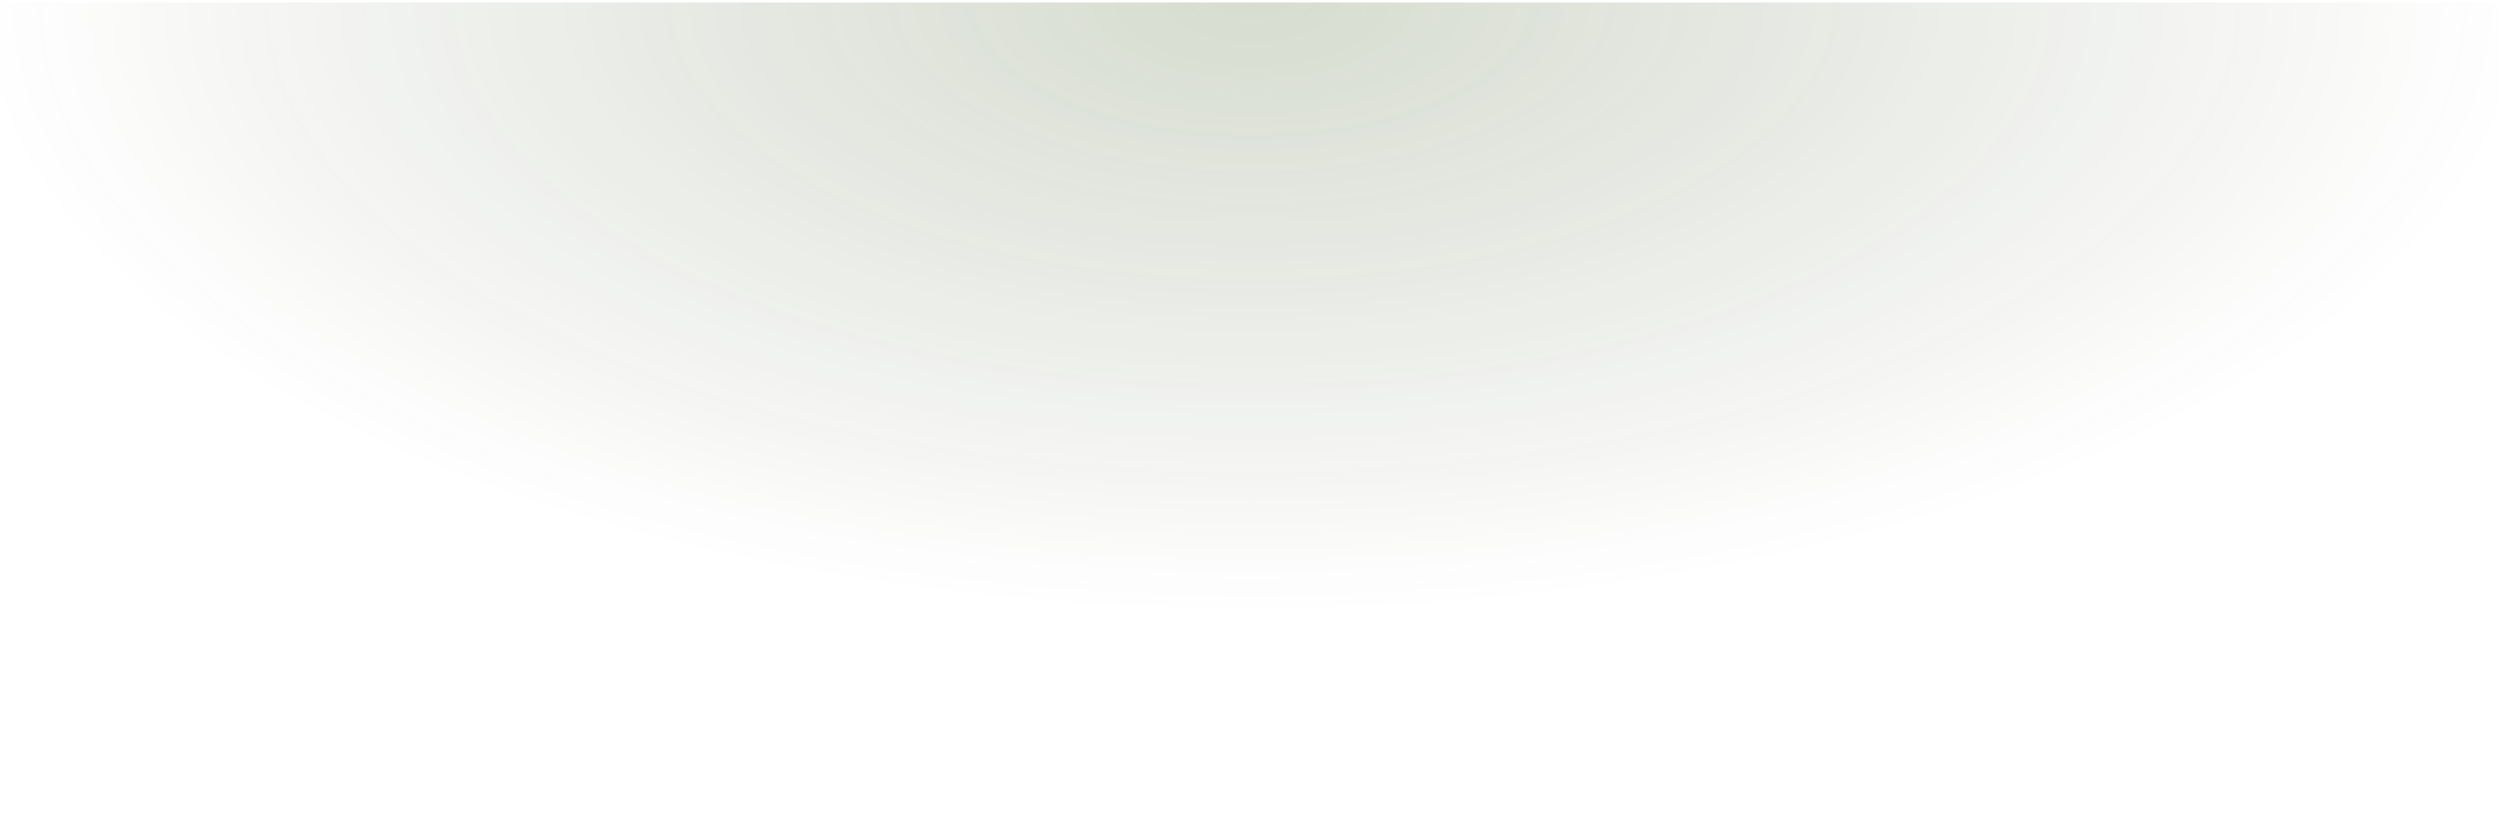 <?xml version="1.0" encoding="utf-8"?>
<!-- Generator: Adobe Illustrator 27.6.1, SVG Export Plug-In . SVG Version: 6.00 Build 0)  -->
<svg version="1.1" id="Layer_1" xmlns="http://www.w3.org/2000/svg" xmlns:xlink="http://www.w3.org/1999/xlink" x="0px" y="0px"
	 viewBox="0 0 1201 401.2" style="enable-background:new 0 0 1201 401.2;" xml:space="preserve">
<style type="text/css">
	.st0{display:none;}
	.st1{display:inline;opacity:0.3;}
	.st2{fill:#EDFEFF;}
	.st3{fill:#2B5E71;}
	.st4{fill:#84ECFA;}
	.st5{fill:#2D6073;}
	.st6{fill:#0E7490;}
	.st7{fill:#A5F3FC;}
	.st8{fill:#6EACBC;}
	.st9{fill:#22D3EE;}
	.st10{fill:#C5DEE4;}
	.st11{fill:#76EAFA;}
	.st12{fill:#CFFAFE;}
	.st13{fill:#22576B;}
	.st14{fill:#D2FAFE;}
	.st15{fill:#7CEBFA;}
	.st16{fill:#06B6D4;}
	.st17{fill:#ECFEFF;}
	.st18{fill:#B2D3DB;}
	.st19{fill:#AEF4FC;}
	.st20{fill:#346577;}
	.st21{fill:#2B859D;}
	.st22{fill:#24596C;}
	.st23{fill:#D3FAFE;}
	.st24{fill:#5E7A85;}
	.st25{fill:#185065;}
	.st26{fill:#326376;}
	.st27{fill:#0DB8D5;}
	.st28{fill:#155E75;}
	.st29{fill:#4B6A76;}
	.st30{fill:#67E8F9;}
	.st31{fill:#D6FBFE;}
	.st32{fill:#1D5368;}
	.st33{fill:#6FE9F9;}
	.st34{fill:#B6F5FD;}
	.st35{fill:#164E63;}
	.st36{fill:#4A97AC;}
	.st37{fill:#083344;}
	.st38{fill:#295C6F;}
	.st39{fill:#26D4EE;}
	.st40{opacity:5.000000e-02;fill:#0891B2;enable-background:new    ;}
	
		.st41{clip-path:url(#SVGID_00000142877792178198951700000015387481284837729458_);fill:url(#SVGID_00000182526537830450579580000000552894394379384973_);}
</style>
<g class="st0">
	<g class="st1">
		<path class="st2" d="M201,244.4l99-11v-43.1l-99,11V244.4z"/>
		<path class="st3" d="M201,156.2l99-11v-43.1l-99,11V156.2z"/>
		<path class="st4" d="M201,200.3l99-11v-43.1l-99,11V200.3z"/>
		<path class="st5" d="M301,365.7l99-11v-43.1l-99,11V365.7z"/>
		<path class="st6" d="M201,288.6l99-11v-43.1l-99,11V288.6z"/>
		<path class="st7" d="M201,67.9l99-11V13.8l-99,11V67.9z"/>
		<path class="st8" d="M101,255.5l99-11v-43.1l-99,11V255.5z"/>
		<path class="st9" d="M201,376.8l99-11v-43.1l-99,11V376.8z"/>
		<path class="st5" d="M101,167.2l99-11v-43.1l-99,11V167.2z"/>
		<path class="st10" d="M101,211.4l99-11v-43.1l-99,11V211.4z"/>
		<path class="st7" d="M201,332.7l99-11v-43.1l-99,11V332.7z"/>
		<path class="st11" d="M101,123.1l99-11V69l-99,11V123.1z"/>
		<path class="st12" d="M101,79l99-11V24.9l-99,11V79z"/>
		<path class="st13" d="M301,321.6l99-11v-43.1l-99,11V321.6z"/>
		<path class="st7" d="M201,112l99-11V58l-99,11V112z"/>
		<path class="st14" d="M401,266.4l99-11v-43.1l-99,11V266.4z"/>
		<path class="st11" d="M401,354.7l99-11v-43.1l-99,11V354.7z"/>
		<path class="st15" d="M401,222.3l99-11v-43.1l-99,11V222.3z"/>
		<path class="st2" d="M301,277.5l99-11v-43.1l-99,11V277.5z"/>
		<path class="st11" d="M401,89.9l99-11V35.8l-99,11V89.9z"/>
		<path class="st16" d="M401,134l99-11V79.9l-99,11V134z"/>
		<path class="st17" d="M401,310.5l99-11v-43.1l-99,11V310.5z"/>
		<path class="st18" d="M301,145.1l99-11V91l-99,11V145.1z"/>
		<path class="st3" d="M301,189.2l99-11v-43.1l-99,11V189.2z"/>
		<path class="st9" d="M401,398.8l99-11v-43.1l-99,11V398.8z"/>
		<path class="st19" d="M301,233.4l99-11v-43.1l-99,11V233.4z"/>
		<path class="st16" d="M301,56.8l99-11v-43l-99,11V56.8z"/>
		<path class="st2" d="M301,101l99-11V46.9l-99,11V101z"/>
		<path class="st2" d="M700,12.6v-12h-99v22.9L700,12.6z"/>
		<path class="st15" d="M401,45.8l99-11V0.7h-81.4l-17.6,2V45.8z"/>
		<path class="st20" d="M600,23.7v-23h-99v34L600,23.7z"/>
		<path class="st2" d="M501,387.7l99-11v-43.1l-99,11V387.7z"/>
		<path class="st9" d="M409.6,0.7H401v0.9L409.6,0.7z"/>
		<path class="st7" d="M200,23.9V0.7h-99v34.2L200,23.9z"/>
		<path class="st21" d="M400,1.7v-1h-99v12L400,1.7z"/>
		<path class="st22" d="M300,12.8V0.7h-99v23.1L300,12.8z"/>
		<path class="st15" d="M800,1.6V0.7h-99v11.9L800,1.6z"/>
		<path class="st23" d="M1,45.9l99-11V0.7H3.4L1,0.9V45.9z"/>
		<path class="st24" d="M1000,23.5V0.7h-99v33.8L1000,23.5z"/>
		<path class="st2" d="M1200,1.4V0.7h-99v11.7L1200,1.4z"/>
		<path class="st25" d="M1100,12.5V0.7h-99v22.8L1100,12.5z"/>
		<path class="st26" d="M801,45.6l99-11V0.7h-83l-16,1.8V45.6z"/>
		<path class="st20" d="M808,0.7h-7v0.8L808,0.7z"/>
		<path class="st27" d="M1,178.3l99-11v-43.1l-99,11V178.3z"/>
		<path class="st19" d="M1,134.2l99-11V80.1l-99,11V134.2z"/>
		<path class="st4" d="M101,299.6l99-11v-43.1l-99,11V299.6z"/>
		<path class="st28" d="M1,90.1l99-11V36L1,47V90.1z"/>
		<path class="st29" d="M101,343.8l99-11v-43.1l-99,11V343.8z"/>
		<path class="st25" d="M1,222.5l99-11v-43.1l-99,11V222.5z"/>
		<path class="st11" d="M101,387.9l99-11v-43.1l-99,11V387.9z"/>
		<path class="st25" d="M1,266.6l99-11v-43.1l-99,11V266.6z"/>
		<path class="st30" d="M1200,355.4l-99,11v34.3h-1v-34.2l-99,11v23.2h-1v-23.1l-99,11v12.1h-1v-12l-99,11v1.1h-1v-1l-8.6,1h404.4
			l4.1-0.5L1200,355.4L1200,355.4z"/>
		<path class="st23" d="M1,399l99-11v-43.1l-99,11V399z"/>
		<path class="st17" d="M400,355.8l-99,11v33.9h-1v-33.8l-99,11v22.9h-1v-22.7l-99,11v11.8h-1V389L1,400v0.7H0.5H384l16-1.8V355.8z"
			/>
		<path class="st31" d="M800,355.6l-99,11v34.1h-1v-34l-99,11v23h-1v-22.9l-99,11v12h-1V389l-99,11v0.9h-1v-0.8l-7,0.8h389.3l17.7-2
			V355.6z"/>
		<path class="st7" d="M1,310.7l99-11v-43.1l-99,11V310.7z"/>
		<path class="st32" d="M1,354.8l99-11v-43.1l-99,11V354.8z"/>
		<path class="st3" d="M401,178.1l99-11V124l-99,11V178.1z"/>
		<path class="st25" d="M901,122.8l99-11V68.7l-99,11V122.8z"/>
		<path class="st7" d="M901,78.6l99-11V24.5l-99,11V78.6z"/>
		<path class="st17" d="M901,166.9l99-11v-43.1l-99,11V166.9z"/>
		<path class="st33" d="M901,211l99-11v-43.1l-99,11V211z"/>
		<path class="st12" d="M1001,332.3l99-11v-43.1l-99,11V332.3z"/>
		<path class="st31" d="M801,178l99-11v-43.1l-99,11V178z"/>
		<path class="st6" d="M901,299.3l99-11v-43.1l-99,11V299.3z"/>
		<path class="st2" d="M901,387.5l99-11v-43.1l-99,11V387.5z"/>
		<path class="st32" d="M801,89.7l99-11V35.6l-99,11V89.7z"/>
		<path class="st18" d="M801,133.8l99-11v-43l-99,11V133.8z"/>
		<path class="st2" d="M901,255.1l99-11V201l-99,11V255.1z"/>
		<path class="st14" d="M1001,288.2l99-11v-43.1l-99,11V288.2z"/>
		<path class="st27" d="M901,343.4l99-11v-43.1l-99,11V343.4z"/>
		<path class="st24" d="M1001,376.5l99-11v-43.1l-99,11V376.5z"/>
		<path class="st2" d="M1101,188.9l99-11v-43.1l-99,11V188.9z"/>
		<path class="st2" d="M1001,244.1l99-11V190l-99,11V244.1z"/>
		<path class="st16" d="M1101,233l99-11v-43.1l-99,11V233z"/>
		<path class="st16" d="M1101,56.5l99-11V2.4l-99,11V56.5z"/>
		<path class="st15" d="M1101,277.1l99-11V223l-99,11V277.1z"/>
		<path class="st2" d="M1101,100.6l99-11V46.5l-99,11V100.6z"/>
		<path class="st24" d="M1101,144.7l99-11v-43l-99,11V144.7z"/>
		<path class="st11" d="M1001,111.7l99-11V57.6l-99,11V111.7z"/>
		<path class="st2" d="M1001,155.8l99-11v-43.1l-99,11V155.8z"/>
		<path class="st18" d="M1001,199.9l99-11v-43.1l-99,11V199.9z"/>
		<path class="st23" d="M1101,365.4l99-11v-43.1l-99,11V365.4z"/>
		<path class="st25" d="M1001,67.6l99-11V13.5l-99,11V67.6z"/>
		<path class="st2" d="M1101,321.3l99-11v-43.1l-99,11V321.3z"/>
		<path class="st34" d="M501,167.1l99-11V113l-99,11V167.1z"/>
		<path class="st31" d="M601,288.4l99-11v-43.1l-99,11V288.4z"/>
		<path class="st3" d="M601,244.2l99-11v-43.1l-99,11V244.2z"/>
		<path class="st2" d="M601,332.5l99-11v-43.1l-99,11V332.5z"/>
		<path class="st35" d="M601,156l99-11v-43.1l-99,11V156z"/>
		<path class="st11" d="M601,200.1l99-11V146l-99,11V200.1z"/>
		<path class="st2" d="M601,376.6l99-11v-43.1l-99,11V376.6z"/>
		<path class="st17" d="M501,255.3l99-11v-43.1l-99,11V255.3z"/>
		<path class="st7" d="M601,111.9l99-11V57.8l-99,11V111.9z"/>
		<path class="st11" d="M801,222.1l99-11V168l-99,11V222.1z"/>
		<path class="st36" d="M501,78.8l99-11V24.7l-99,11V78.8z"/>
		<path class="st15" d="M501,211.2l99-11v-43.1l-99,11V211.2z"/>
		<path class="st30" d="M501,122.9l99-11v-43l-99,11V122.9z"/>
		<path class="st37" d="M501,343.6l99-11v-43.1l-99,11V343.6z"/>
		<path class="st38" d="M501,299.5l99-11v-43.1l-99,11V299.5z"/>
		<path class="st4" d="M801,398.6l99-11v-43.1l-99,11V398.6z"/>
		<path class="st2" d="M701,56.7l99-11V2.6l-99,11V56.7z"/>
		<path class="st33" d="M701,144.9l99-11V90.8l-99,11V144.9z"/>
		<path class="st17" d="M701,100.8l99-11V46.7l-99,11V100.8z"/>
		<path class="st33" d="M801,354.5l99-11v-43.1l-99,11V354.5z"/>
		<path class="st39" d="M801,266.2l99-11v-43.1l-99,11V266.2z"/>
		<path class="st33" d="M801,310.4l99-11v-43.1l-99,11V310.4z"/>
		<path class="st7" d="M601,67.7l99-11V13.6l-99,11V67.7z"/>
		<path class="st22" d="M701,321.4l99-11v-43.1l-99,11V321.4z"/>
		<path class="st5" d="M701,189.1l99-11V135l-99,11V189.1z"/>
		<path class="st4" d="M701,365.6l99-11v-43.1l-99,11V365.6z"/>
		<path class="st13" d="M701,233.2l99-11v-43.1l-99,11V233.2z"/>
		<path class="st17" d="M701,277.3l99-11v-43.1l-99,11V277.3z"/>
		<path class="st40" d="M1200.6,401.2l-0.1-0.5h0.5V0.7h-1v0.7l-99,11V0.7h-1v11.8l-99,11V0.7h-1v22.9l-99,11V0.7h-1v33.9l-99,11
			V2.5l16-1.8 M791.5,400.7l8.6-1v1h1v-1.1l99-11v12h1v-12.1l99-11v23.1h1v-23.2l99-11v34.2h1v-34.3l99-11v44.8l-4.1,0.5
			 M393.1,400.7l7-0.8v0.8h1v-0.9l99-11v11.9h1v-12l99-11v22.9h1v-23l99-11v34h1v-34.1l99-11v43.1l-17.7,2 M0.4,0l0.1,0.7H0v400h1
			V400l99-11v11.7h1v-11.8l99-11v22.8h1v-22.9l99-11v33.8h1v-33.9l99-11v43.1l-16,1.8 M409.6,0.7l-8.6,1v-1h-1v1.1l-99,11v-12h-1
			v12.1l-99,11V0.7h-1v23.2l-99,11V0.7h-1V35L1,46V1l2.4-0.3 M808,0.7l-7,0.8V0.7h-1v0.9l-99,11V0.7h-1v12l-99,11v-23h-1v23l-99,11
			v-34h-1v34.1l-99,11V2.6l17.6-2 M100,388L1,399v-43.1l99-11V388L100,388z M100,343.9l-99,11v-43.1l99-11V343.9L100,343.9z
			 M100,299.8l-99,11v-43.1l99-11V299.8L100,299.8z M100,255.6l-99,11v-43.1l99-11V255.6L100,255.6z M100,211.5l-99,11v-43.1l99-11
			V211.5z M100,167.4l-99,11v-43.1l99-11V167.4z M100,123.2l-99,11V91.1l99-11V123.2z M100,79.1l-99,11V47l99-11V79.1z M200,376.9
			l-99,11v-43.1l99-11V376.9z M200,332.8l-99,11v-43.1l99-11V332.8z M200,288.7l-99,11v-43.1l99-11V288.7z M200,244.5l-99,11v-43.1
			l99-11V244.5z M200,200.4l-99,11v-43.1l99-11V200.4z M200,156.3l-99,11v-43.1l99-11V156.3z M200,112.1l-99,11V80l99-11V112.1z
			 M200,68l-99,11V35.9l99-11V68z M300,365.8l-99,11v-43.1l99-11V365.8z M300,321.7l-99,11v-43.1l99-11V321.7z M300,277.6l-99,11
			v-43.1l99-11V277.6z M300,233.5l-99,11v-43.1l99-11V233.5z M300,189.3l-99,11v-43.1l99-11V189.3z M300,145.2l-99,11V113l99-11
			V145.2z M300,101.1l-99,11V68.9l99-11V101.1z M300,56.9l-99,11V24.8l99-11C300,13.8,300,56.9,300,56.9z M400,354.8l-99,11v-43.1
			l99-11V354.8z M400,310.6l-99,11v-43.1l99-11V310.6z M400,266.5l-99,11v-43.1l99-11V266.5z M400,222.4l-99,11v-43.1l99-11V222.4z
			 M400,178.2l-99,11v-43.1l99-11V178.2z M400,134.1l-99,11V102l99-11V134.1z M400,90l-99,11V57.8l99-11V90z M400,45.9l-99,11V13.7
			l99-11V45.9z M500,387.8l-99,11v-43.1l99-11V387.8z M500,343.7l-99,11v-43.1l99-11V343.7z M500,299.6l-99,11v-43.1l99-11V299.6z
			 M500,255.4l-99,11v-43.1l99-11V255.4z M500,211.3l-99,11v-43.1l99-11V211.3z M500,167.2l-99,11V135l99-11V167.2z M500,123l-99,11
			V90.9l99-11V123z M500,78.9l-99,11V46.8l99-11V78.9z M600,376.7l-99,11v-43.1l99-11V376.7z M600,332.6l-99,11v-43.1l99-11V332.6z
			 M600,288.5l-99,11v-43.1l99-11V288.5z M600,244.3l-99,11v-43.1l99-11V244.3z M600,200.2l-99,11v-43.1l99-11V200.2z M600,156.1
			l-99,11V124l99-11V156.1z M600,112l-99,11V79.8l99-11V112z M600,67.8l-99,11V35.7l99-11V67.8z M700,365.7l-99,11v-43.1l99-11
			V365.7z M700,321.5l-99,11v-43.1l99-11V321.5z M700,277.4l-99,11v-43.1l99-11V277.4z M700,233.3l-99,11v-43.1l99-11V233.3z
			 M700,189.1l-99,11V157l99-11V189.1z M700,145l-99,11v-43.1l99-11V145z M700,100.9l-99,11V68.7l99-11V100.9z M700,56.7l-99,11
			V24.6l99-11V56.7L700,56.7z M800,354.6l-99,11v-43.1l99-11V354.6z M800,310.4l-99,11v-43.1l99-11V310.4z M800,266.3l-99,11v-43.1
			l99-11V266.3z M800,222.2l-99,11V190l99-11V222.2z M800,178.1l-99,11V146l99-11V178.1z M800,133.9l-99,11v-43.1l99-11V133.9z
			 M800,89.8l-99,11V57.6l99-11V89.8z M800,45.7l-99,11V13.5l99-11V45.7L800,45.7z M900,387.6l-99,11v-43.1l99-11V387.6z M900,343.5
			l-99,11v-43.1l99-11V343.5z M900,299.4l-99,11v-43.1l99-11V299.4z M900,255.2l-99,11v-43.1l99-11V255.2z M900,211.1l-99,11V179
			l99-11V211.1z M900,167l-99,11v-43.1l99-11V167z M900,122.8l-99,11V90.7l99-11V122.8z M900,78.7l-99,11V46.6l99-11V78.7z
			 M1000,376.5l-99,11v-43.1l99-11V376.5z M1000,332.4l-99,11v-43.1l99-11V332.4z M1000,288.3l-99,11v-43.1l99-11V288.3z
			 M1000,244.2l-99,11V212l99-11V244.2z M1000,200l-99,11v-43.1l99-11V200z M1000,155.9l-99,11v-43.1l99-11V155.9z M1000,111.8
			l-99,11V79.6l99-11V111.8z M1000,67.6l-99,11V35.5l99-11V67.6z M1100,365.5l-99,11v-43.1l99-11V365.5z M1100,321.3l-99,11v-43.1
			l99-11V321.3z M1100,277.2l-99,11v-43.1l99-11V277.2z M1100,233.1l-99,11V201l99-11V233.1z M1100,188.9l-99,11v-43.1l99-11V188.9z
			 M1100,144.8l-99,11v-43.1l99-11V144.8z M1100,100.7l-99,11V68.5l99-11V100.7z M1100,56.6l-99,11V24.4l99-11V56.6L1100,56.6z
			 M1101,13.3l99-11v43.1l-99,11V13.3L1101,13.3z M1101,57.5l99-11v43.1l-99,11V57.5z M1101,101.6l99-11v43.1l-99,11V101.6z
			 M1101,145.7l99-11v43.1l-99,11V145.7z M1101,189.8l99-11V222l-99,11V189.8z M1101,234l99-11v43.1l-99,11V234z M1101,278.1l99-11
			v43.1l-99,11V278.1z M1101,365.4v-43.1l99-11v43.1L1101,365.4z"/>
	</g>
</g>
<rect x="0.5" class="st0" width="1200.1" height="400.7"/>
<g>
	<g>
		<g>
			<g>
				<defs>
					<rect id="SVGID_1_" x="0.5" y="1.2" width="1200.1" height="399.5"/>
				</defs>
				<clipPath id="SVGID_00000070822986706441564810000013650893573133849779_">
					<use xlink:href="#SVGID_1_"  style="overflow:visible;"/>
				</clipPath>
				
					<radialGradient id="SVGID_00000150812761397216417450000018324501596160165553_" cx="601.599" cy="-108.728" r="741.979" gradientTransform="matrix(1 0 0 -0.48 0 -51.898)" gradientUnits="userSpaceOnUse">
					<stop  offset="0" style="stop-color:#365314;stop-opacity:0.2"/>
					<stop  offset="0.827" style="stop-color:#1A2E05;stop-opacity:0"/>
				</radialGradient>
				
					<ellipse style="clip-path:url(#SVGID_00000070822986706441564810000013650893573133849779_);fill:url(#SVGID_00000150812761397216417450000018324501596160165553_);" cx="600.1" cy="100.3" rx="727.6" ry="254.1"/>
			</g>
		</g>
	</g>
</g>
</svg>
